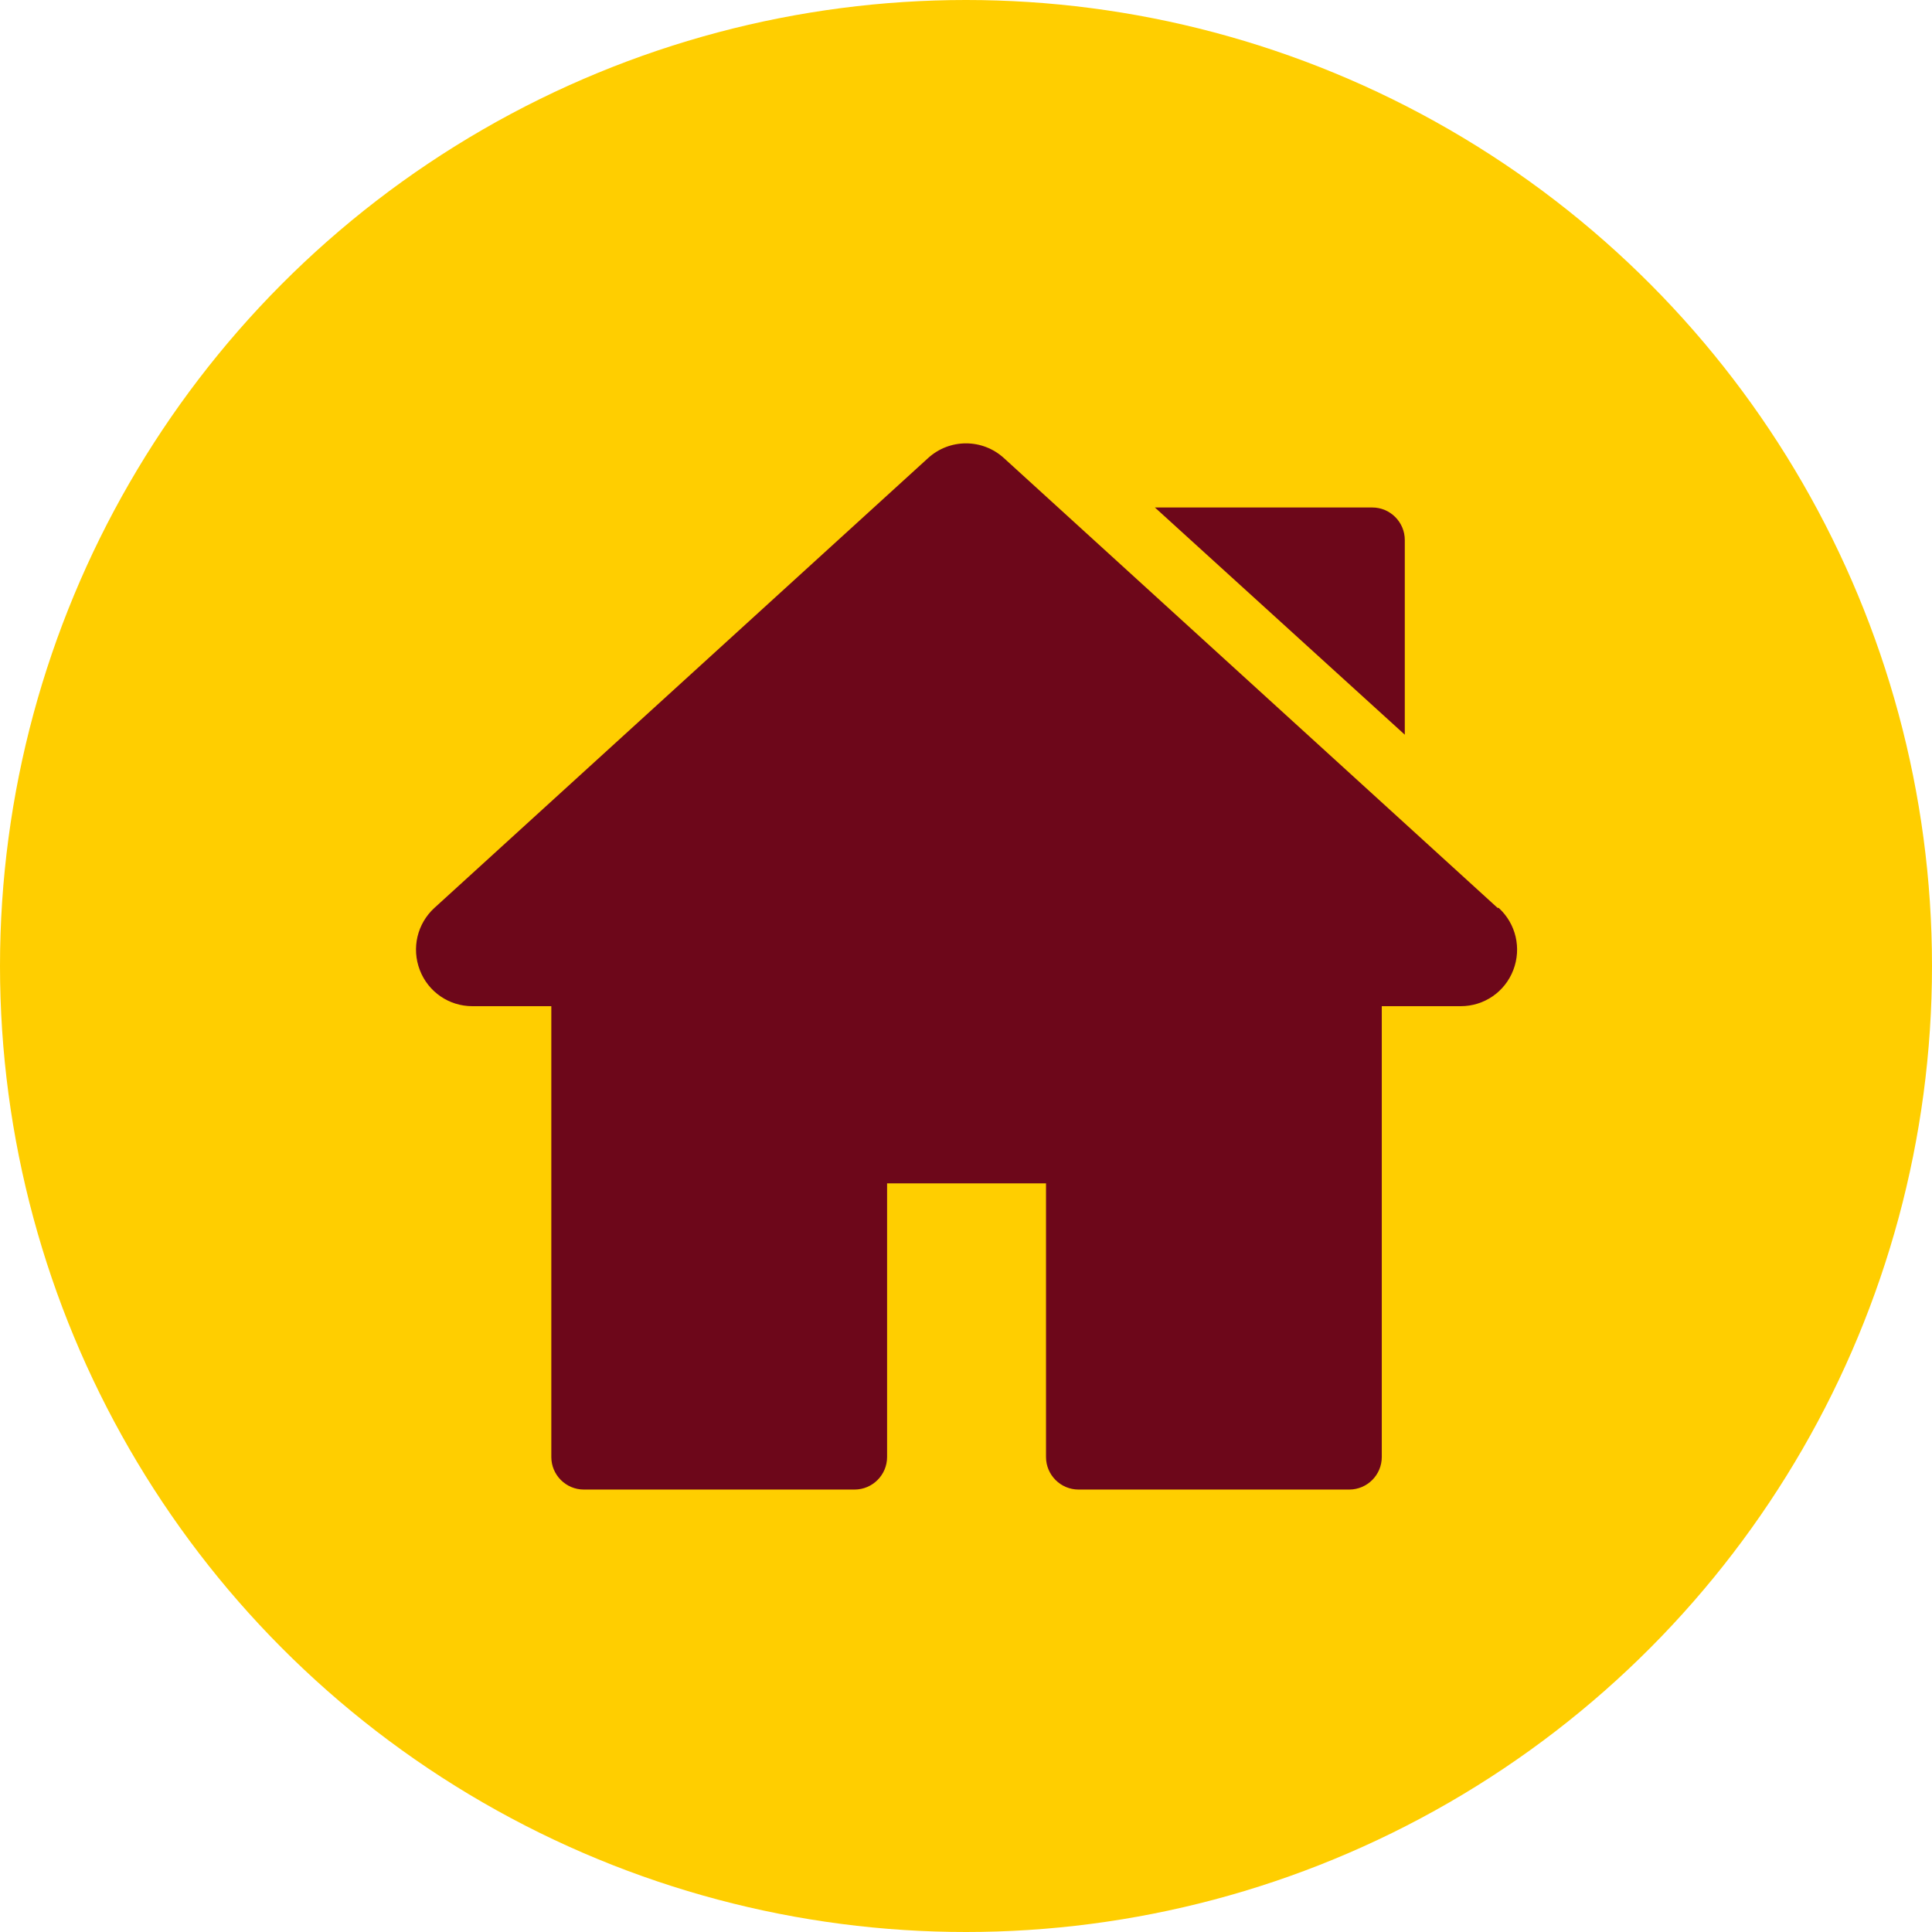 <?xml version="1.0" encoding="UTF-8"?>
<svg id="Calque_2" data-name="Calque 2" xmlns="http://www.w3.org/2000/svg" viewBox="0 0 52.88 52.88">
  <defs>
    <style>
      .cls-1 {
        fill: #6d071a;
      }

      .cls-2 {
        fill: #ffce00;
      }
    </style>
  </defs>
  <g id="Calque_1-2" data-name="Calque 1">
    <g>
      <circle class="cls-2" cx="26.44" cy="26.44" r="26.44"/>
      <g>
        <path class="cls-1" d="m40.99,24.85l-13.51-12.31c-.59-.54-1.49-.54-2.08,0l-13.51,12.31c-.47.43-.63,1.1-.4,1.7.23.6.8.99,1.44.99h2.16v12.34c0,.49.4.89.89.89h7.41c.49,0,.89-.4.89-.89v-7.49h4.35v7.49c0,.49.4.89.89.89h7.41c.49,0,.89-.4.89-.89v-12.34h2.16c.64,0,1.21-.39,1.44-.99.23-.6.07-1.27-.4-1.7Z"/>
        <path class="cls-1" d="m38.45,20.11v-5.33c0-.49-.4-.89-.89-.89h-5.95l6.83,6.21Z"/>
      </g>
    </g>
  </g>
</svg>